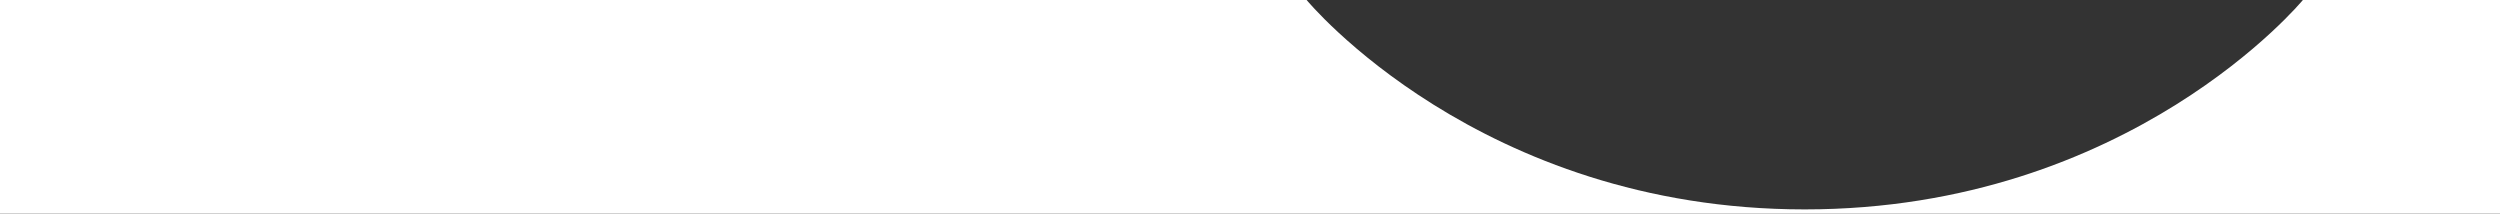 <svg width="1170" height="100" viewBox="0 0 1170 100" fill="none" xmlns="http://www.w3.org/2000/svg">
<rect x="0" y="0" width="1170" height="100" fill="#333333" stroke="none"/>
<path d="M0 0H611.5C611.5 0 692.25 98 844.625 98C997 98 1077.75 0 1077.75 0H1170V100H0V0Z" fill="white"/>
</svg>
